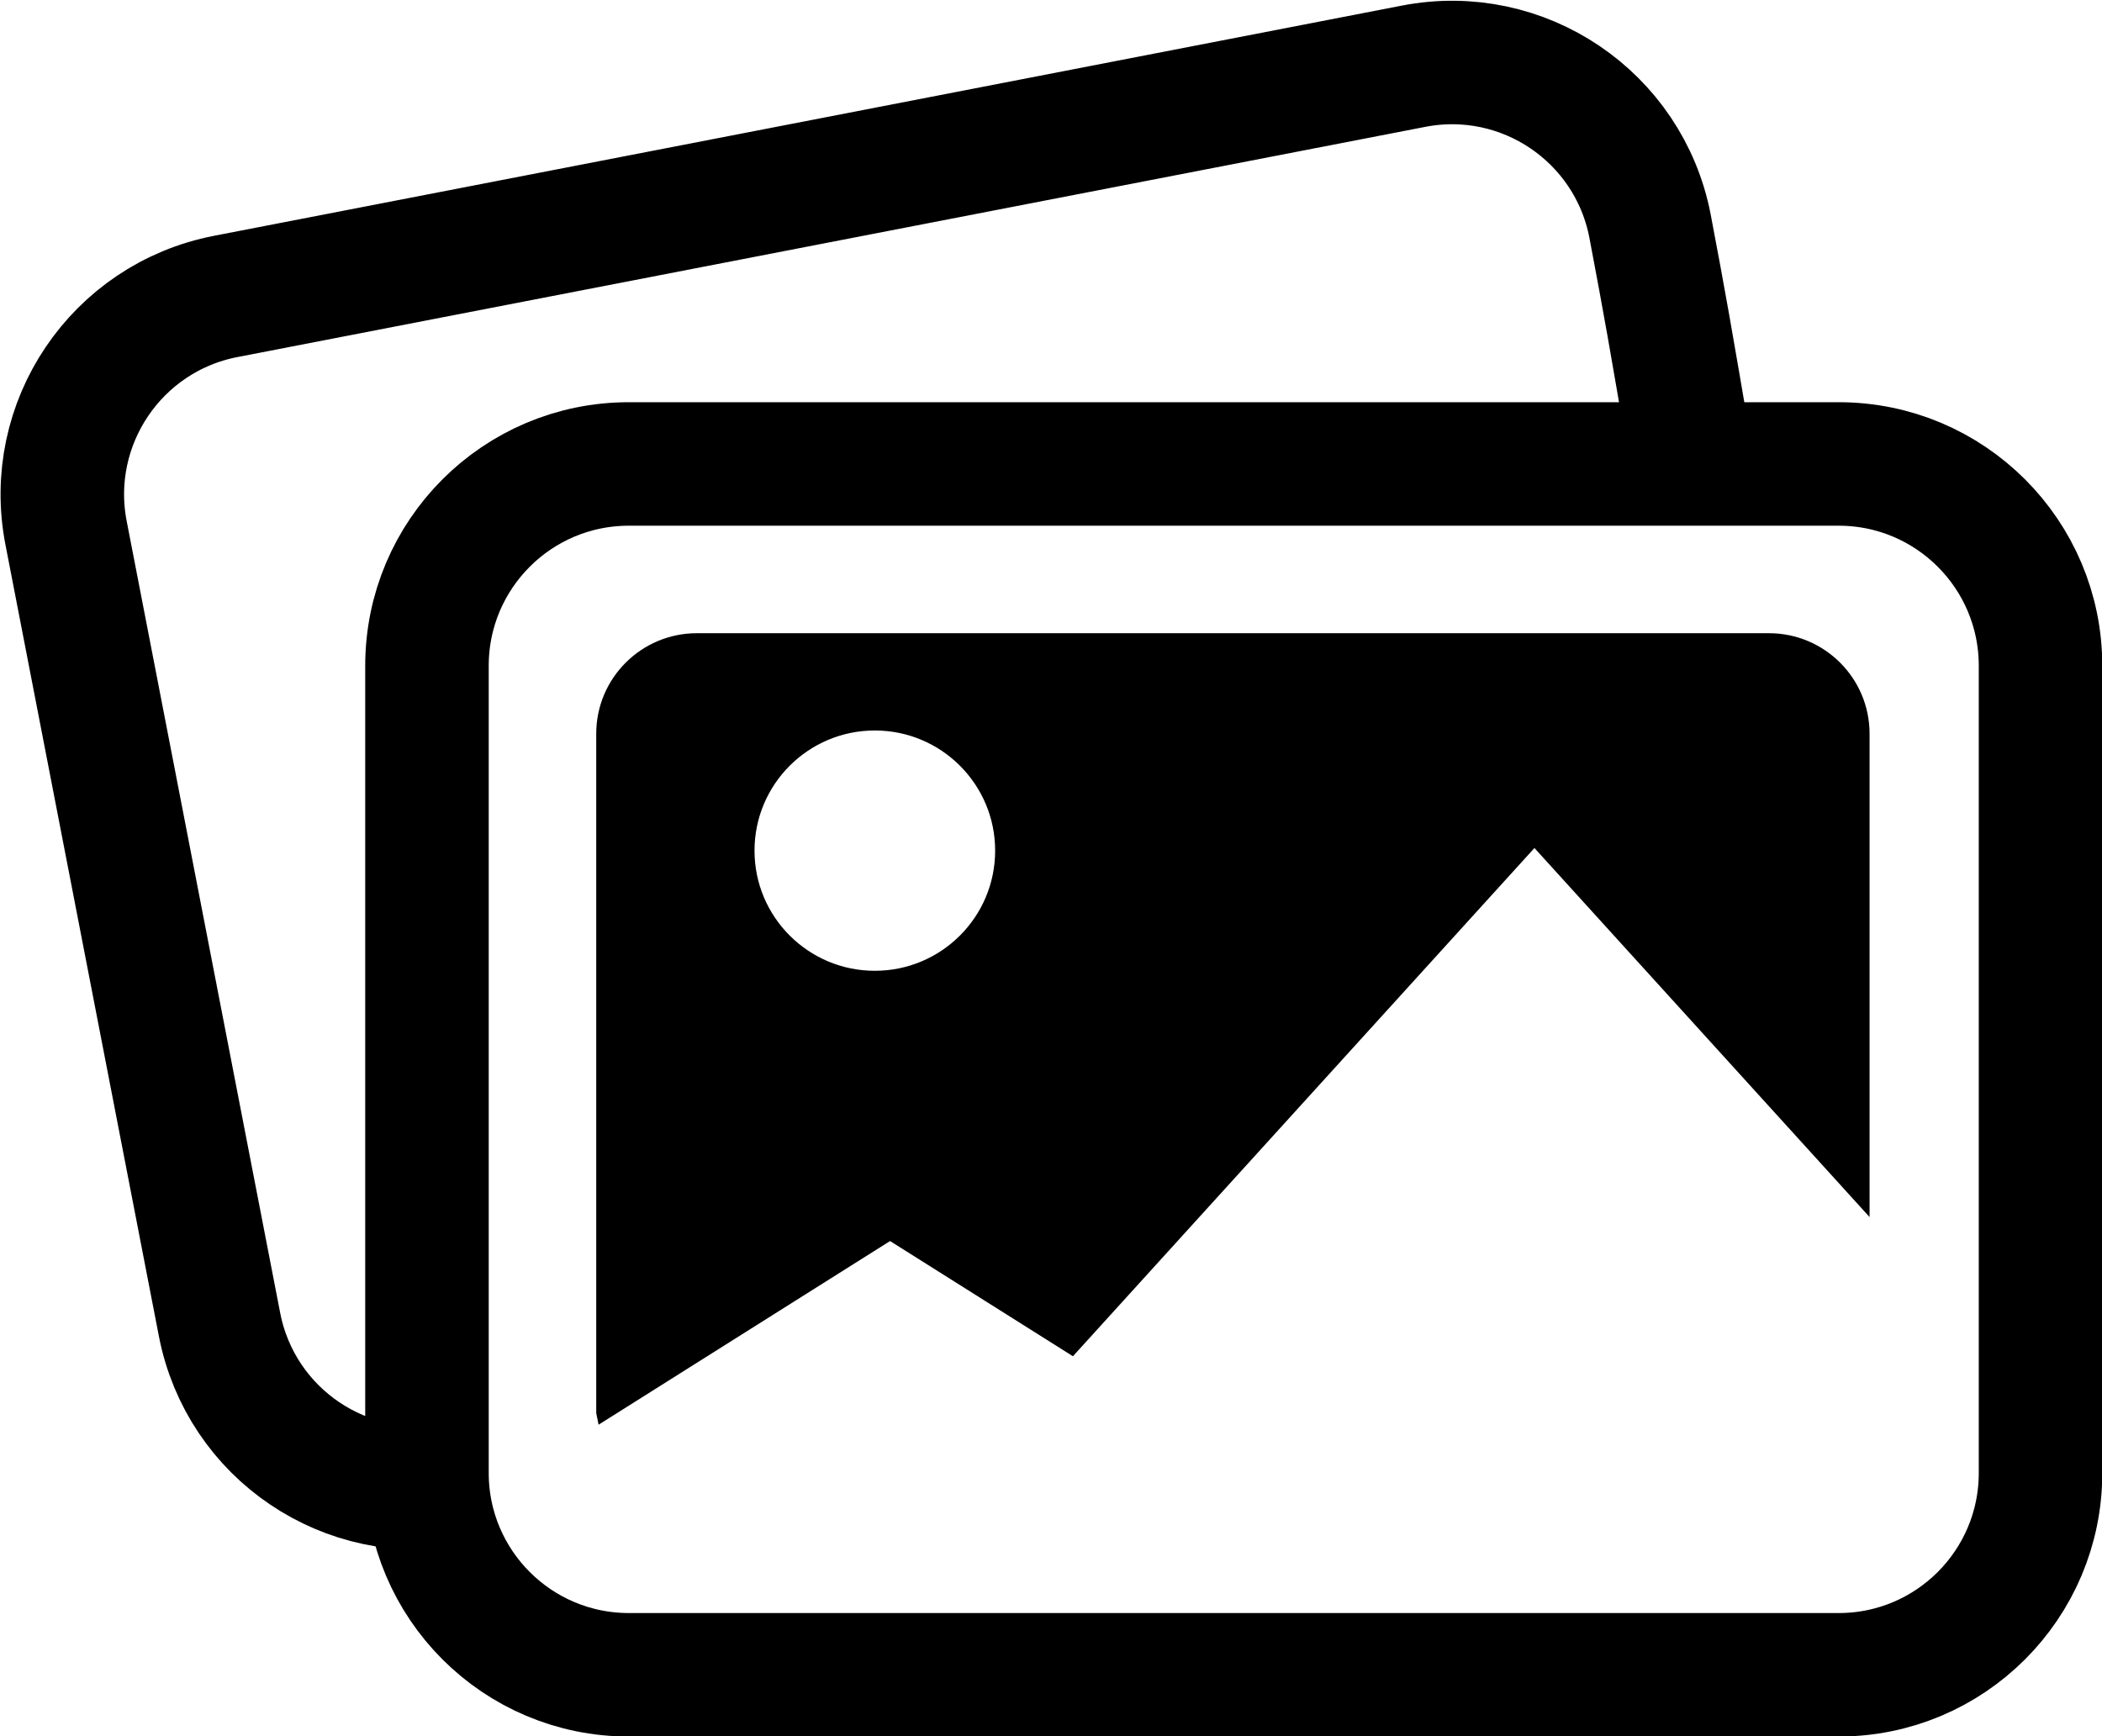 <svg width="1248" height="1031" xmlns="http://www.w3.org/2000/svg" xmlns:xlink="http://www.w3.org/1999/xlink" xml:space="preserve" overflow="hidden"><g transform="translate(-1468 -603)"><path d="M1721.5 998.336C1721.5 932.152 1775.15 878.5 1841.34 878.5L2559.66 878.5C2625.85 878.5 2679.5 932.152 2679.5 998.336L2679.5 1477.66C2679.5 1543.85 2625.85 1597.5 2559.66 1597.5L1841.34 1597.5C1775.15 1597.5 1721.5 1543.85 1721.5 1477.66Z" stroke="#000000" stroke-width="73.333" stroke-miterlimit="8" fill="none" fill-rule="evenodd"/><path d="M1987.4 1036.77C1947.95 1036.77 1915.97 1068.71 1915.97 1108.12 1915.97 1147.52 1947.95 1179.46 1987.4 1179.46 2026.85 1179.46 2058.84 1147.52 2058.84 1108.12 2058.84 1068.71 2026.85 1036.77 1987.4 1036.77ZM1881.75 979 2518.25 979C2551.25 979 2578 1005.72 2578 1038.68L2578 1325.69 2379.03 1106.56 2105.02 1408.35 1996.45 1339.94 1823.39 1449 1822 1442.14 1822 1038.68C1822 1005.72 1848.75 979 1881.75 979Z" fill-rule="evenodd"/><path d="M1738.69 1484.34C1673.77 1496.93 1610.94 1454.5 1598.35 1389.57L1507.21 919.372C1494.63 854.448 1537.06 791.616 1601.98 779.032L2307.29 642.322C2372.21 629.738 2435.04 672.167 2447.63 737.091 2456.75 785.3 2459 797.989 2473.29 882.055" stroke="#000000" stroke-width="73.333" stroke-miterlimit="8" fill="none" fill-rule="evenodd"/></g></svg>